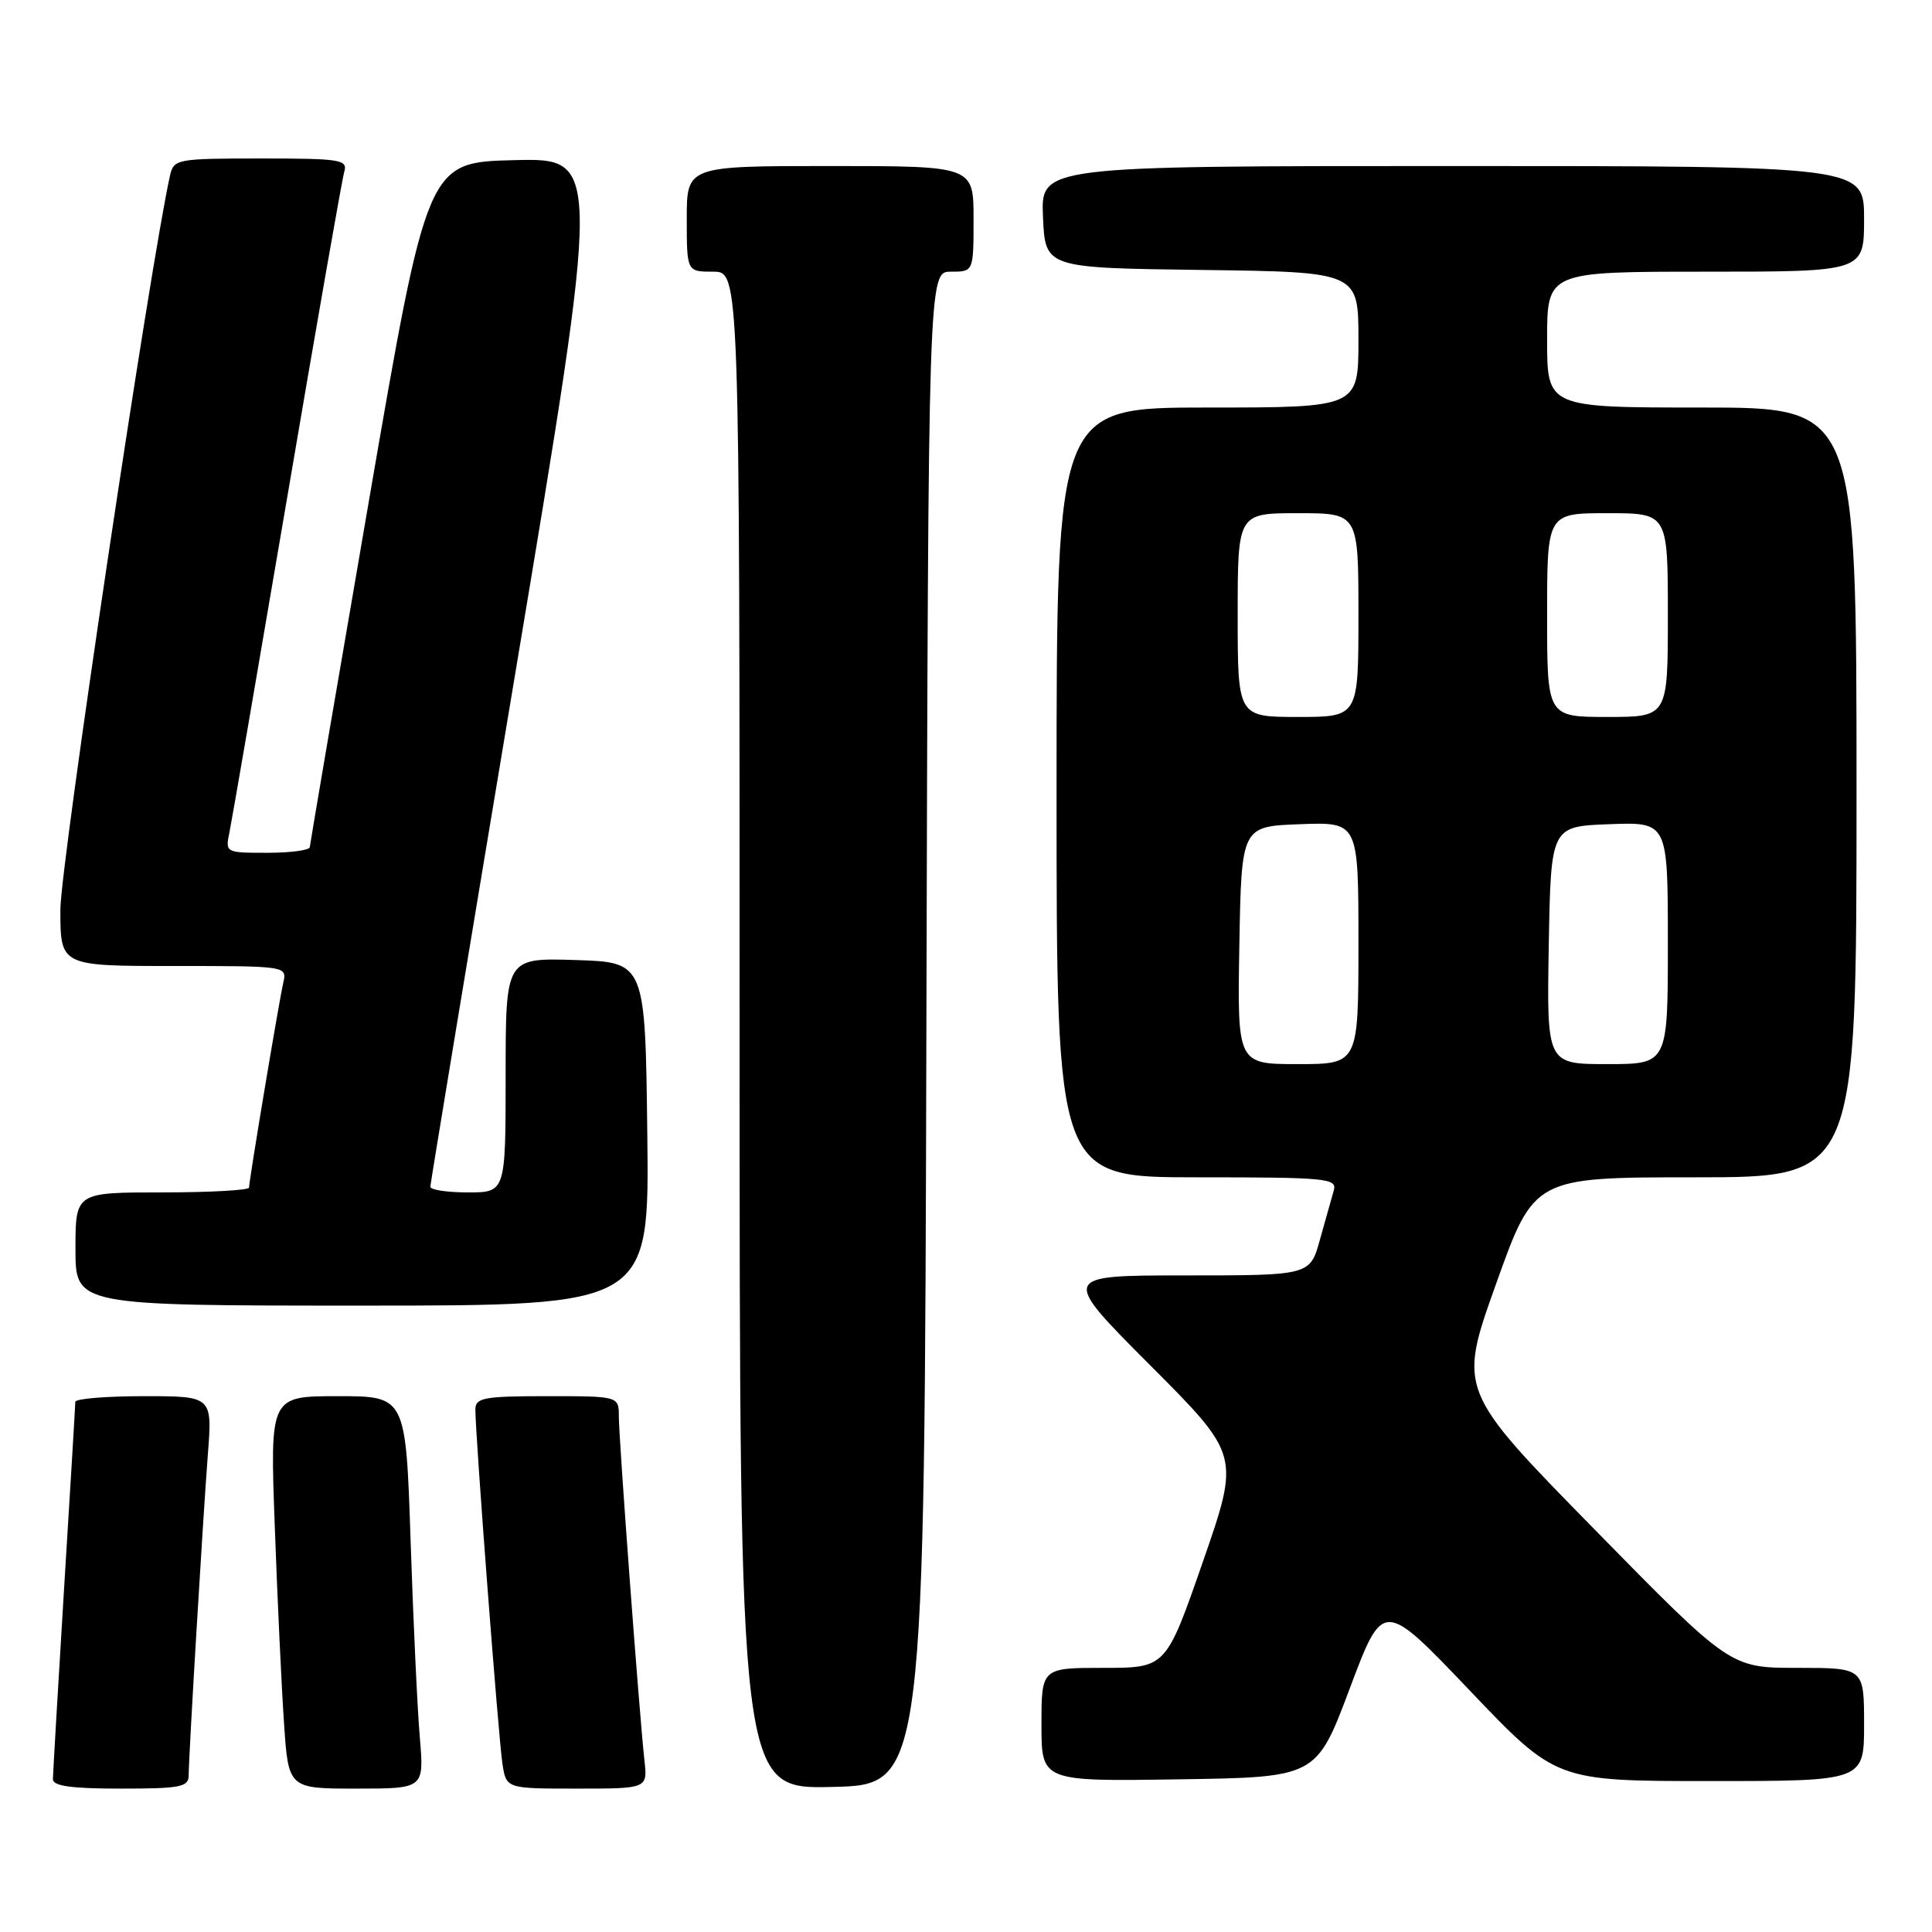<?xml version="1.0" encoding="UTF-8" standalone="no"?>
<!DOCTYPE svg PUBLIC "-//W3C//DTD SVG 1.1//EN" "http://www.w3.org/Graphics/SVG/1.1/DTD/svg11.dtd" >
<svg xmlns="http://www.w3.org/2000/svg" xmlns:xlink="http://www.w3.org/1999/xlink" version="1.1" viewBox="0 0 256 256">
 <g >
 <path fill="currentColor"
d=" M 25.00 235.25 C 25.01 232.59 26.87 201.53 27.54 192.75 C 28.14 185.00 28.14 185.00 19.07 185.00 C 14.08 185.00 9.99 185.34 9.98 185.75 C 9.98 186.16 9.31 197.30 8.49 210.50 C 7.68 223.70 7.02 235.06 7.01 235.75 C 7.00 236.66 9.46 237.00 16.00 237.00 C 23.90 237.00 25.00 236.79 25.00 235.25 Z  M 55.63 230.25 C 55.31 226.54 54.76 214.84 54.41 204.25 C 53.77 185.00 53.77 185.00 44.77 185.00 C 35.77 185.00 35.77 185.00 36.41 202.25 C 36.75 211.74 37.30 223.44 37.63 228.25 C 38.21 237.00 38.21 237.00 47.21 237.00 C 56.20 237.00 56.20 237.00 55.63 230.25 Z  M 85.39 233.25 C 84.72 227.21 82.00 190.66 82.00 187.71 C 82.00 185.00 82.00 185.00 72.50 185.00 C 64.12 185.00 63.00 185.21 62.99 186.75 C 62.97 189.95 66.06 230.45 66.58 233.75 C 67.09 237.00 67.09 237.00 76.45 237.00 C 85.81 237.00 85.81 237.00 85.39 233.25 Z  M 122.75 136.25 C 123.01 36.00 123.01 36.00 126.00 36.00 C 129.00 36.00 129.00 36.00 129.00 29.00 C 129.00 22.00 129.00 22.00 110.00 22.00 C 91.00 22.00 91.00 22.00 91.00 29.00 C 91.00 36.00 91.00 36.00 94.50 36.00 C 98.00 36.00 98.00 36.00 98.00 136.53 C 98.00 237.06 98.00 237.06 110.25 236.78 C 122.50 236.50 122.50 236.50 122.75 136.25 Z  M 178.85 223.73 C 183.27 211.96 183.27 211.96 194.73 223.98 C 206.18 236.00 206.18 236.00 226.59 236.00 C 247.00 236.00 247.00 236.00 247.00 228.50 C 247.00 221.00 247.00 221.00 238.14 221.00 C 229.27 221.00 229.27 221.00 211.24 202.61 C 193.20 184.21 193.20 184.21 198.24 170.11 C 203.28 156.00 203.28 156.00 224.64 156.00 C 246.00 156.00 246.00 156.00 246.00 105.00 C 246.00 54.00 246.00 54.00 225.50 54.00 C 205.00 54.00 205.00 54.00 205.00 45.00 C 205.00 36.00 205.00 36.00 226.00 36.00 C 247.00 36.00 247.00 36.00 247.00 29.00 C 247.00 22.00 247.00 22.00 192.45 22.00 C 137.91 22.00 137.91 22.00 138.20 28.75 C 138.50 35.50 138.50 35.50 159.25 35.77 C 180.00 36.04 180.00 36.04 180.00 45.02 C 180.00 54.00 180.00 54.00 160.00 54.00 C 140.00 54.00 140.00 54.00 140.00 105.00 C 140.00 156.00 140.00 156.00 158.62 156.00 C 175.87 156.00 177.20 156.13 176.73 157.75 C 176.45 158.71 175.63 161.64 174.90 164.25 C 173.59 169.00 173.59 169.00 157.06 169.00 C 140.53 169.00 140.53 169.00 152.41 180.91 C 164.29 192.82 164.29 192.82 159.40 206.91 C 154.50 221.00 154.50 221.00 146.25 221.00 C 138.00 221.00 138.00 221.00 138.00 228.52 C 138.00 236.05 138.00 236.05 156.22 235.77 C 174.43 235.50 174.43 235.50 178.85 223.73 Z  M 85.77 150.25 C 85.50 127.50 85.50 127.50 76.25 127.21 C 67.00 126.92 67.00 126.92 67.00 142.46 C 67.00 158.00 67.00 158.00 62.00 158.00 C 59.25 158.00 57.01 157.66 57.02 157.25 C 57.03 156.84 62.13 126.00 68.36 88.72 C 79.68 20.94 79.68 20.94 68.15 21.22 C 56.62 21.50 56.62 21.50 48.86 66.50 C 44.59 91.25 41.08 111.84 41.05 112.25 C 41.02 112.66 38.49 113.00 35.42 113.00 C 29.86 113.00 29.84 112.99 30.41 110.25 C 30.72 108.74 34.15 88.83 38.04 66.00 C 41.92 43.17 45.33 23.71 45.62 22.75 C 46.09 21.15 45.11 21.00 34.59 21.00 C 23.43 21.00 23.02 21.08 22.53 23.25 C 19.93 34.82 8.00 114.66 8.00 120.54 C 8.00 128.00 8.00 128.00 23.02 128.00 C 38.04 128.00 38.04 128.00 37.53 130.25 C 36.93 132.90 33.00 156.43 33.00 157.36 C 33.00 157.71 27.82 158.00 21.50 158.00 C 10.00 158.00 10.00 158.00 10.00 165.50 C 10.00 173.00 10.00 173.00 48.02 173.00 C 86.04 173.00 86.04 173.00 85.77 150.25 Z  M 164.22 125.25 C 164.50 109.50 164.50 109.50 172.25 109.21 C 180.00 108.92 180.00 108.92 180.00 124.96 C 180.00 141.00 180.00 141.00 171.97 141.00 C 163.95 141.00 163.95 141.00 164.22 125.25 Z  M 205.22 125.25 C 205.50 109.50 205.50 109.50 213.25 109.21 C 221.00 108.92 221.00 108.92 221.00 124.96 C 221.00 141.00 221.00 141.00 212.97 141.00 C 204.95 141.00 204.95 141.00 205.22 125.25 Z  M 164.00 81.50 C 164.00 68.00 164.00 68.00 172.00 68.00 C 180.00 68.00 180.00 68.00 180.00 81.50 C 180.00 95.00 180.00 95.00 172.00 95.00 C 164.00 95.00 164.00 95.00 164.00 81.50 Z  M 205.00 81.50 C 205.00 68.00 205.00 68.00 213.00 68.00 C 221.00 68.00 221.00 68.00 221.00 81.50 C 221.00 95.00 221.00 95.00 213.00 95.00 C 205.00 95.00 205.00 95.00 205.00 81.50 Z "/>
</g>
</svg>